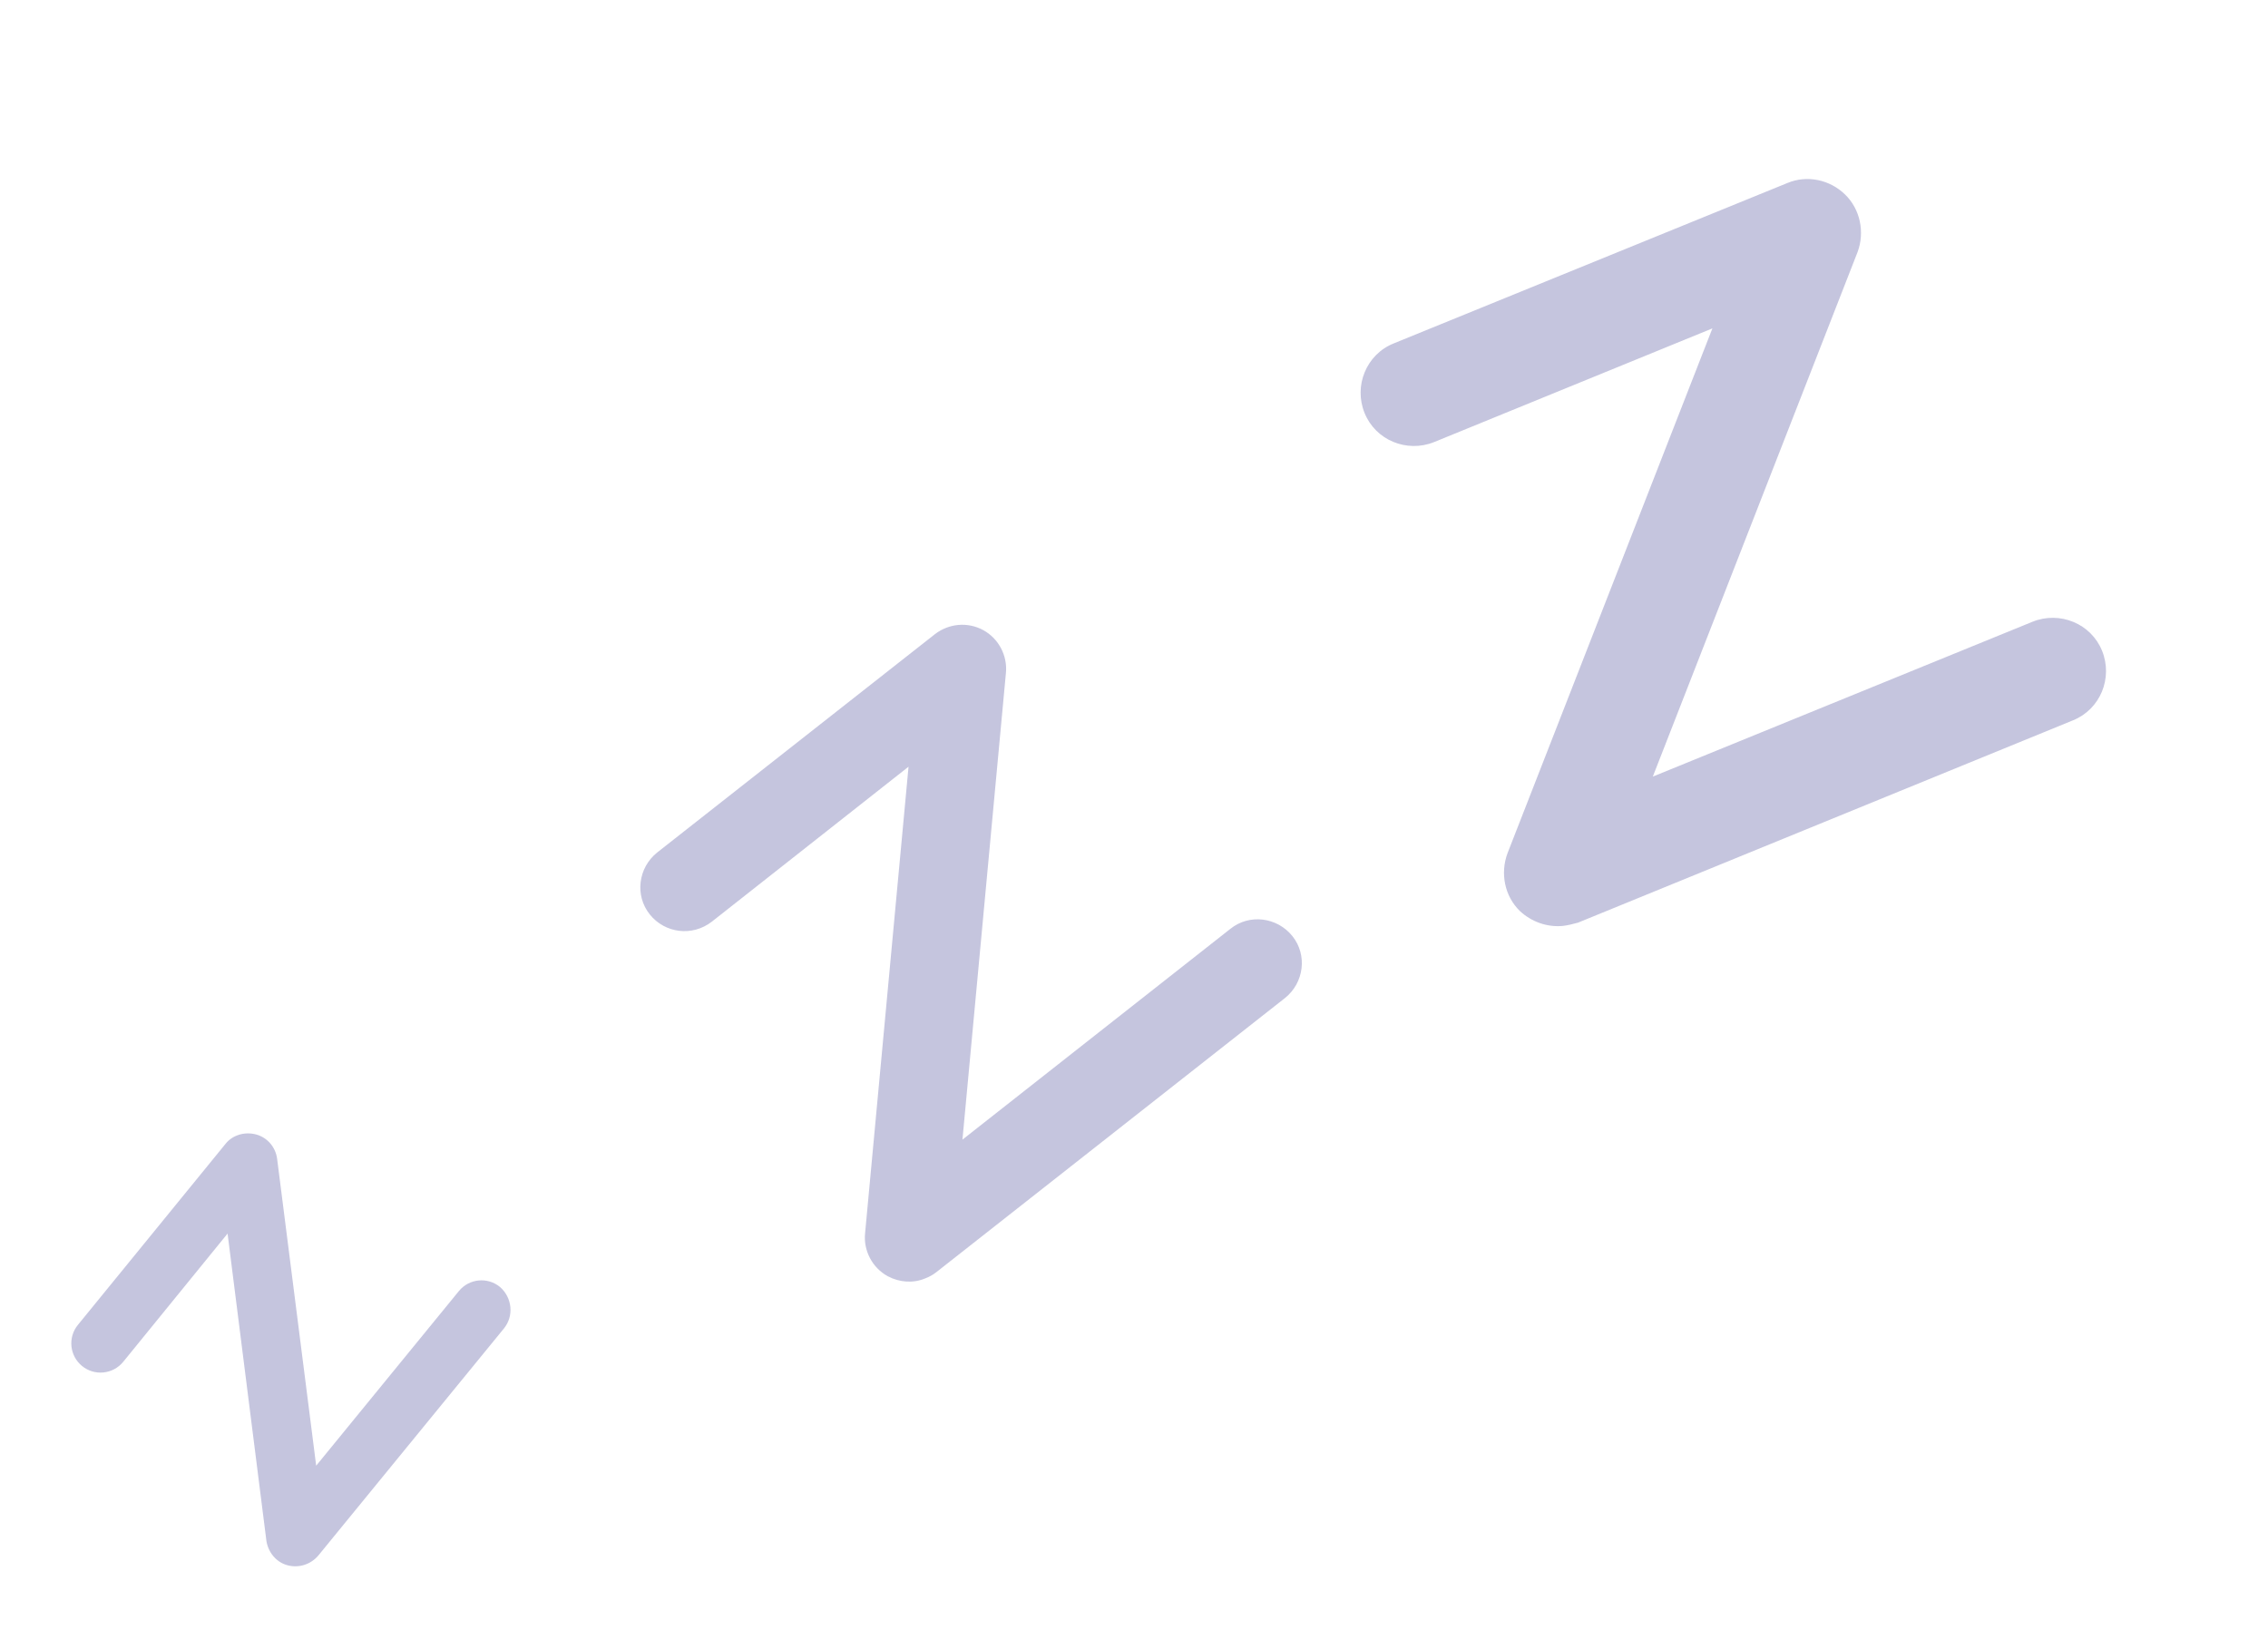 <svg width="44" height="32" viewBox="0 0 44 32" fill="none" xmlns="http://www.w3.org/2000/svg">
<path d="M9.775 25.779L6.173 30.186C6.027 30.356 5.799 30.431 5.578 30.372C5.358 30.314 5.204 30.12 5.169 29.903L4.415 23.936L2.39 26.425C2.191 26.668 1.834 26.704 1.591 26.505C1.349 26.306 1.313 25.95 1.512 25.707L4.372 22.199C4.508 22.024 4.746 21.954 4.966 22.012C5.186 22.071 5.345 22.256 5.376 22.482L6.134 28.44L8.902 25.052C9.101 24.809 9.457 24.773 9.7 24.972C9.938 25.18 9.974 25.536 9.775 25.779Z" fill="#C5C5DE"/>
<path d="M17.951 24.805C17.721 24.903 17.453 24.886 17.224 24.764C16.925 24.602 16.748 24.268 16.783 23.93L17.626 14.877L13.807 17.886C13.43 18.176 12.901 18.111 12.606 17.743C12.311 17.375 12.381 16.837 12.749 16.542L18.137 12.306C18.41 12.095 18.775 12.064 19.074 12.226C19.373 12.388 19.549 12.722 19.515 13.06L18.672 22.113L23.872 18.021C24.24 17.727 24.778 17.796 25.073 18.164C25.368 18.532 25.298 19.07 24.93 19.365L18.156 24.692C18.095 24.738 18.025 24.778 17.951 24.805Z" fill="#C5C5DE"/>
<path d="M30.323 17.966C30.016 17.996 29.71 17.887 29.485 17.676C29.19 17.388 29.101 16.944 29.247 16.554L33.221 6.372L27.822 8.578C27.293 8.791 26.686 8.542 26.473 8.013C26.259 7.485 26.508 6.877 27.037 6.664L34.676 3.551C35.058 3.391 35.5 3.486 35.795 3.774C36.091 4.061 36.179 4.506 36.039 4.887L32.065 15.069L39.432 12.064C39.961 11.851 40.568 12.1 40.781 12.628C40.995 13.157 40.746 13.764 40.217 13.977L30.614 17.903C30.518 17.929 30.422 17.954 30.323 17.966Z" fill="#C5C5DE"/>
</svg>
